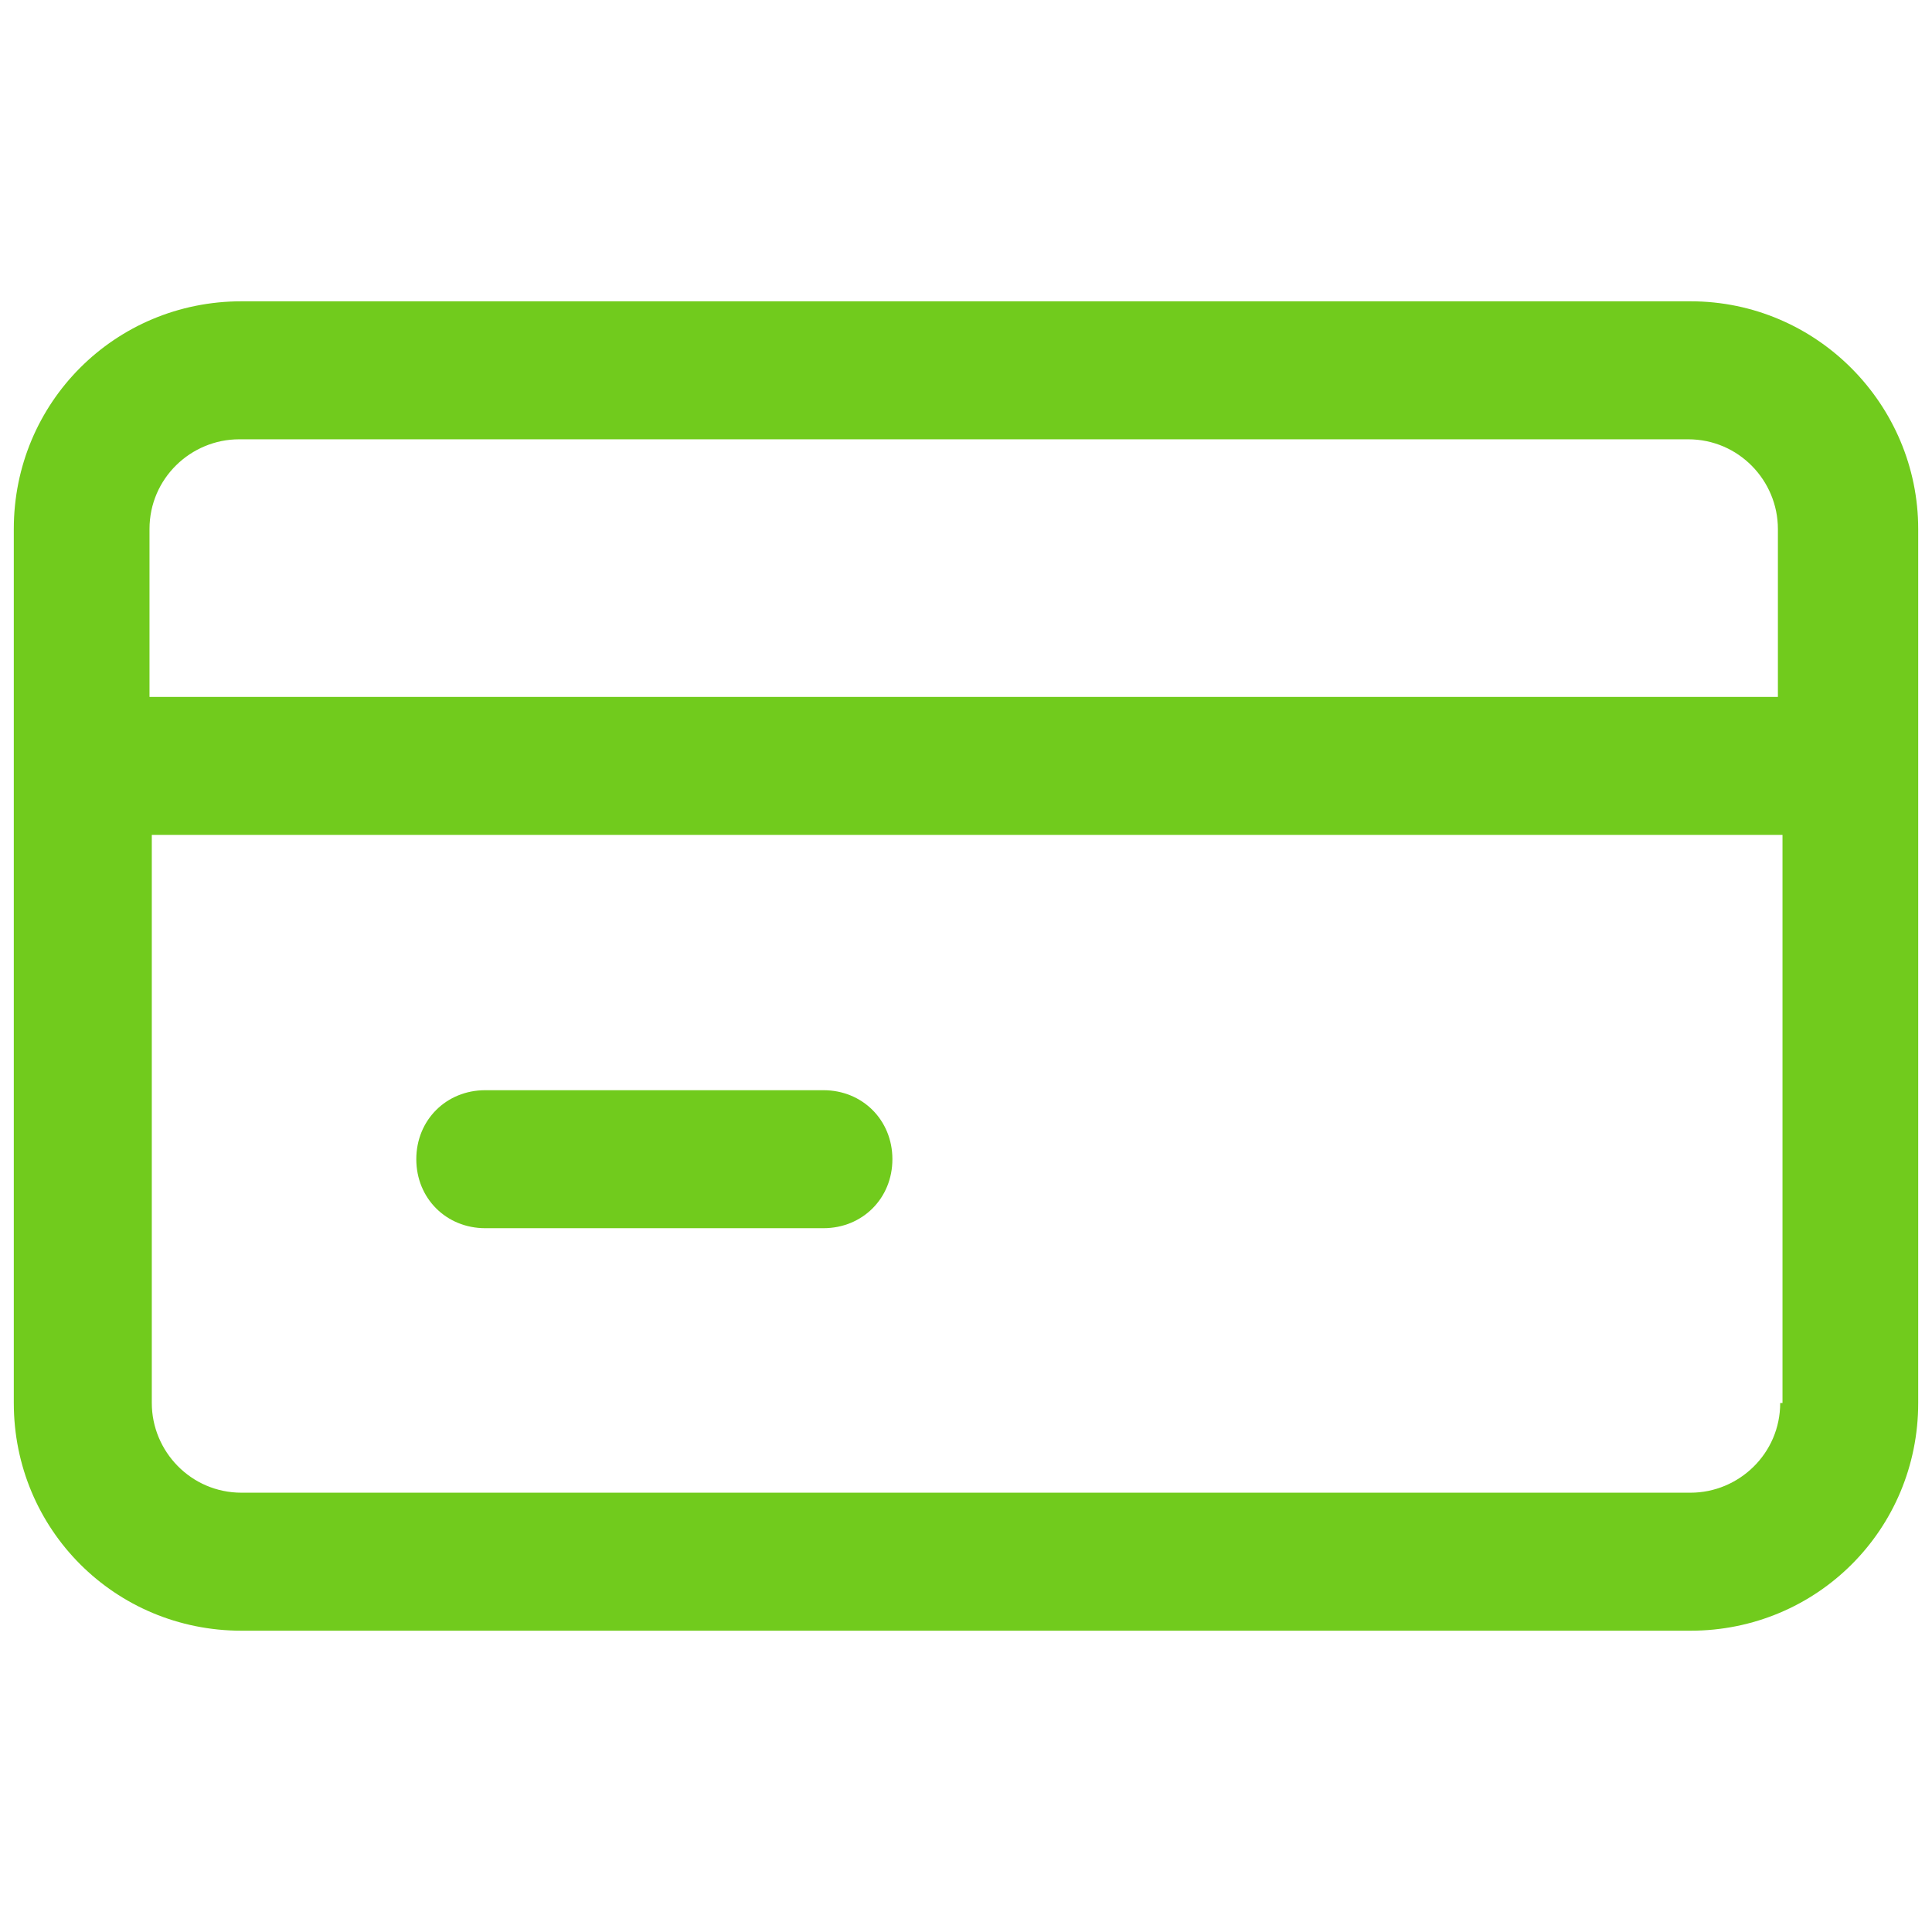 <svg xmlns="http://www.w3.org/2000/svg" fill="#71cb1d" viewBox="0 0 84 84" class="svgo"><g transform="translate(437 -239)"><path d="M-363.5 252.1h-63c-5.5 0-9.9 4.4-9.9 9.9v38c0 5.5 4.4 9.9 9.9 9.9h63c5.5 0 9.9-4.4 9.9-9.9v-38c0-5.4-4.4-9.9-9.9-9.9zm3.9 47.9c0 2.2-1.8 3.9-3.9 3.9h-63c-2.2 0-3.9-1.8-3.9-3.9v-24.7h70.9V300zm0-30.7h-70.9V262c0-2.2 1.8-3.9 3.9-3.9h63c2.2 0 3.9 1.8 3.9 3.9v7.3z"></path><path d="M-415.9 292.4h14.7c1.7 0 3-1.3 3-3s-1.3-3-3-3h-14.7c-1.7 0-3 1.3-3 3s1.3 3 3 3z"></path></g></svg>